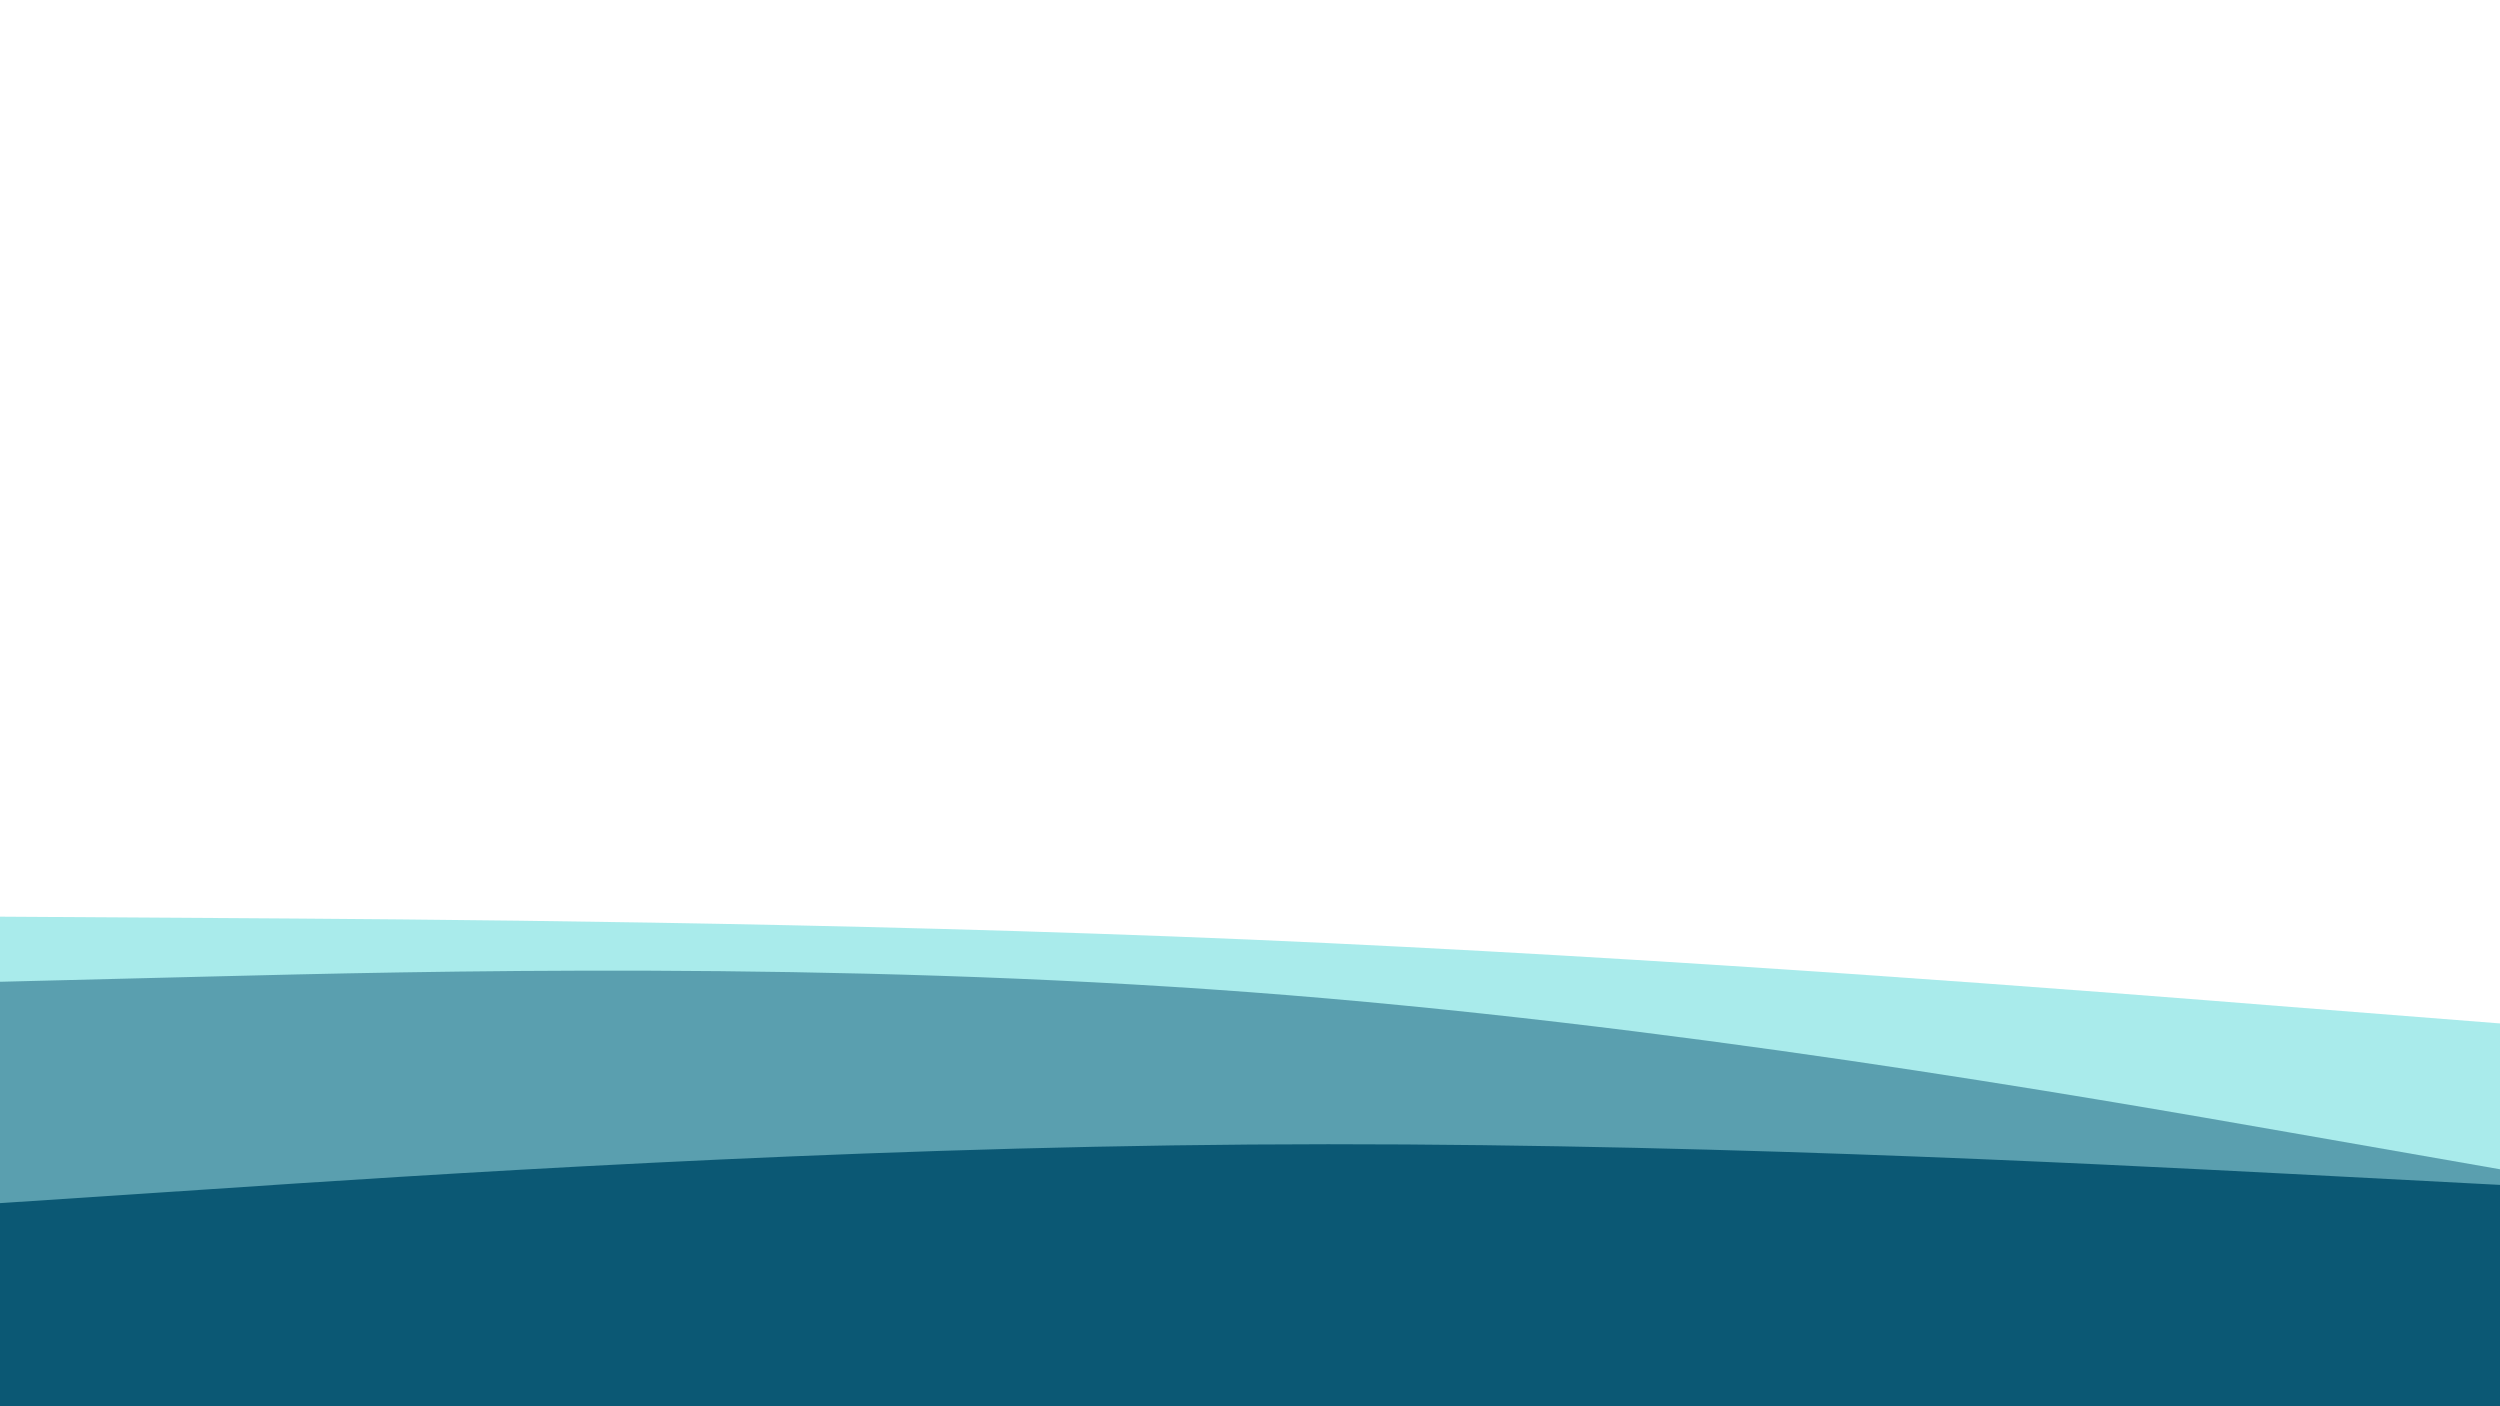 <svg id="visual" viewBox="0 0 960 540" width="960" height="540" xmlns="http://www.w3.org/2000/svg" xmlns:xlink="http://www.w3.org/1999/xlink" version="1.1"><path d="M0 352L80 352.5C160 353 320 354 480 360.8C640 367.7 800 380.3 880 386.7L960 393L960 541L880 541C800 541 640 541 480 541C320 541 160 541 80 541L0 541Z" fill="#a9ebeb"></path><path d="M0 377L80 375C160 373 320 369 480 381C640 393 800 421 880 435L960 449L960 541L880 541C800 541 640 541 480 541C320 541 160 541 80 541L0 541Z" fill="#5a9faf"></path><path d="M0 462L80 456.7C160 451.3 320 440.7 480 439.5C640 438.3 800 446.7 880 450.8L960 455L960 541L880 541C800 541 640 541 480 541C320 541 160 541 80 541L0 541Z" fill="#0b5874"></path></svg>